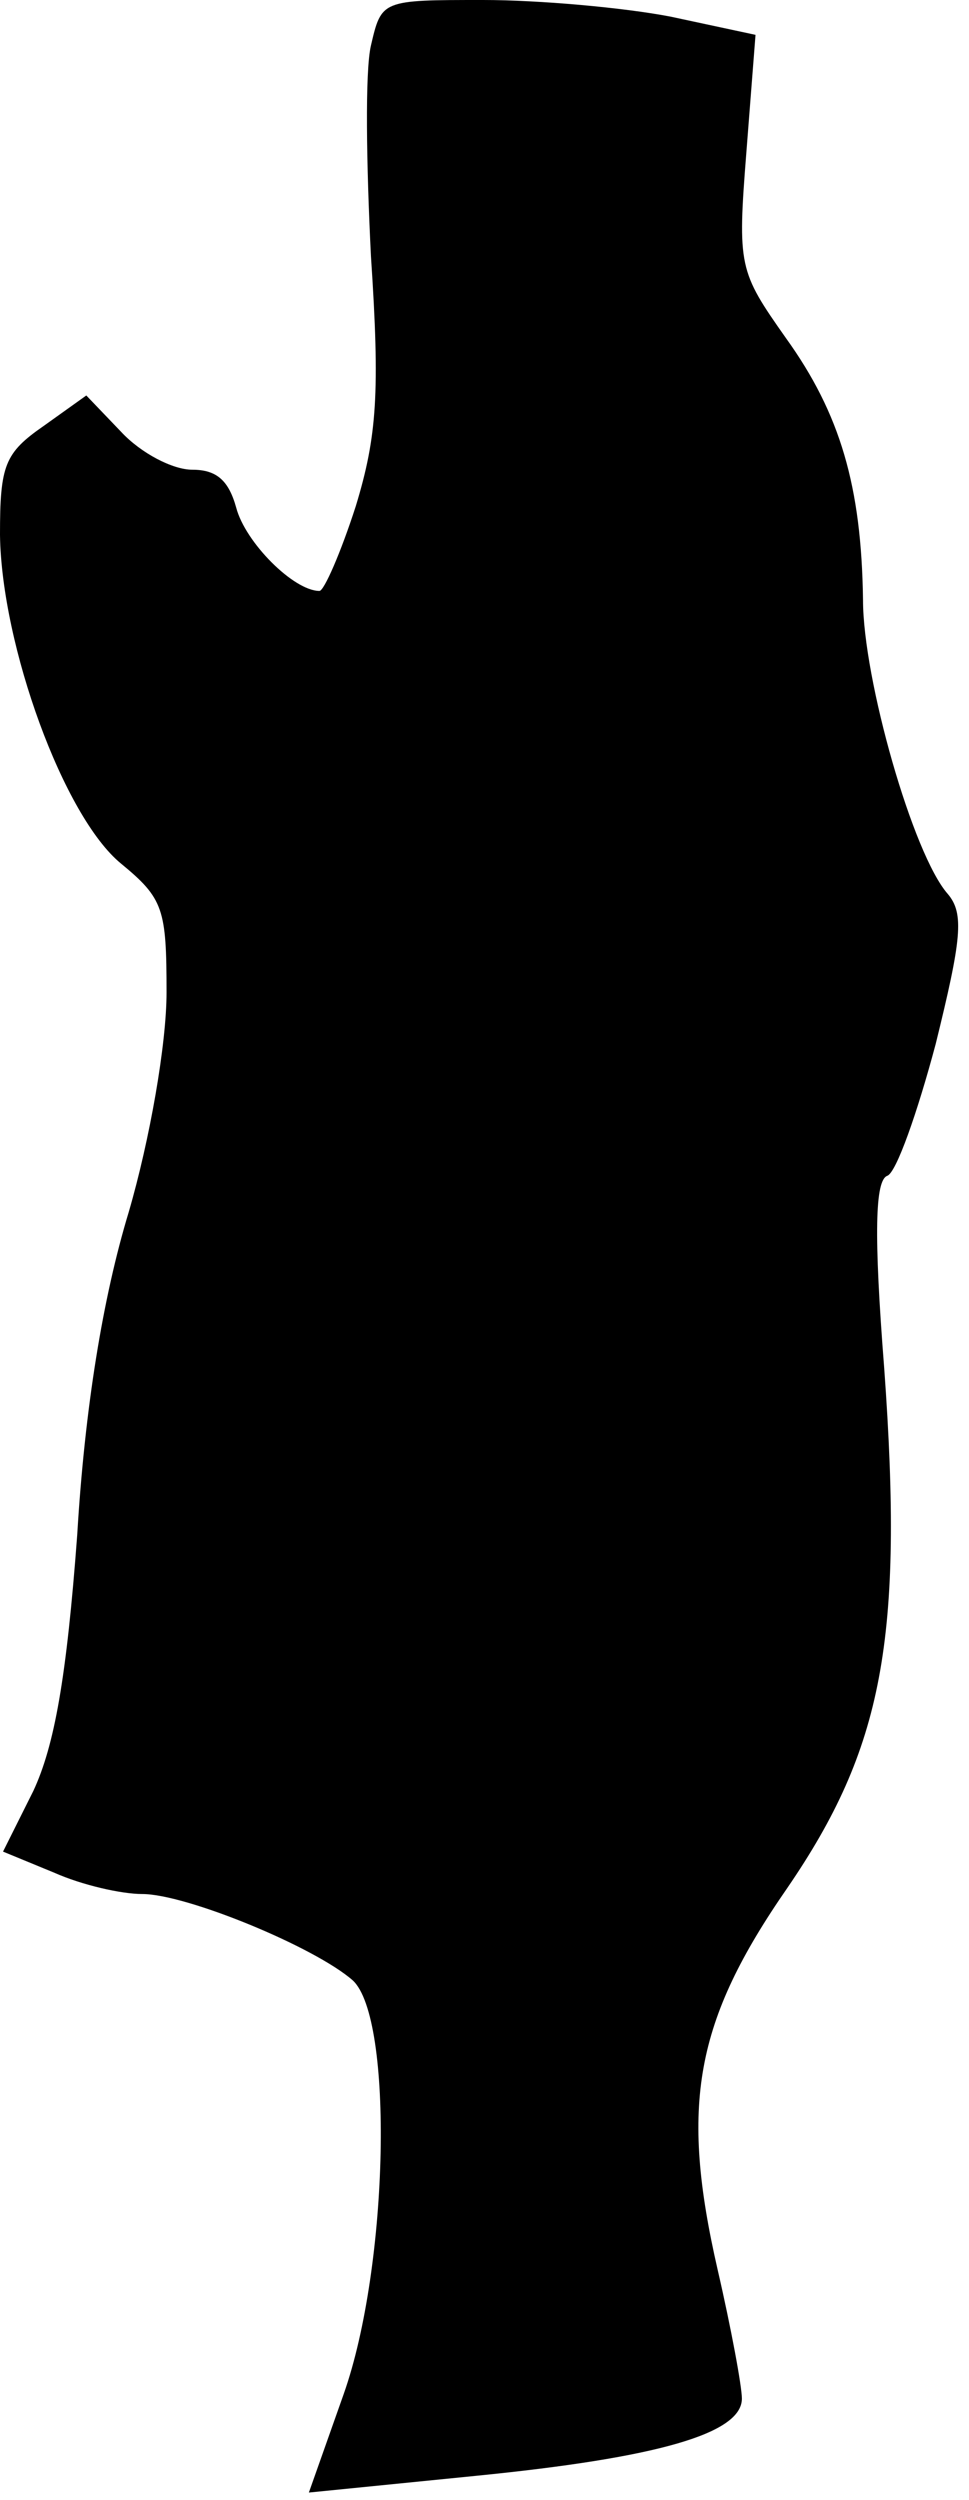 <?xml version="1.0" standalone="no"?>
<!DOCTYPE svg PUBLIC "-//W3C//DTD SVG 20010904//EN"
 "http://www.w3.org/TR/2001/REC-SVG-20010904/DTD/svg10.dtd">
<svg version="1.0" xmlns="http://www.w3.org/2000/svg"
 width="64pt" height="165pt" viewBox="0 0 64 165"
 preserveAspectRatio="xMidYMid meet">
<g transform="translate(0,165) scale(0.1,-0.1)"
fill="#000000" stroke="none">
<path fill="#000000" stroke="none" d="M245 1620 c-4 -17 -3 -79 0 -139 6 -90
4 -119 -10 -165 -10 -31 -21 -56 -24 -56 -17 0 -49 32 -55 55 -5 18 -13 25
-29 25 -13 0 -34 11 -47 25 l-23 24 -28 -20 c-26 -18 -29 -26 -29 -72 1 -73
42 -186 80 -217 28 -23 30 -30 30 -85 0 -34 -11 -97 -25 -145 -17 -56 -29
-129 -34 -213 -7 -94 -15 -139 -29 -169 l-20 -40 34 -14 c18 -8 44 -14 58 -14
29 0 114 -35 139 -57 27 -25 24 -188 -6 -273 l-23 -65 110 11 c121 12 176 28
176 51 0 8 -7 46 -16 85 -25 109 -15 164 46 252 63 92 77 164 64 343 -7 89 -6
124 2 127 6 2 20 42 32 87 17 69 19 86 8 99 -23 26 -56 142 -56 194 -1 75 -15
123 -51 173 -31 44 -32 47 -26 123 l6 77 -56 12 c-31 6 -87 11 -124 11 -67 0
-67 0 -74 -30z"/>
</g>
</svg>
